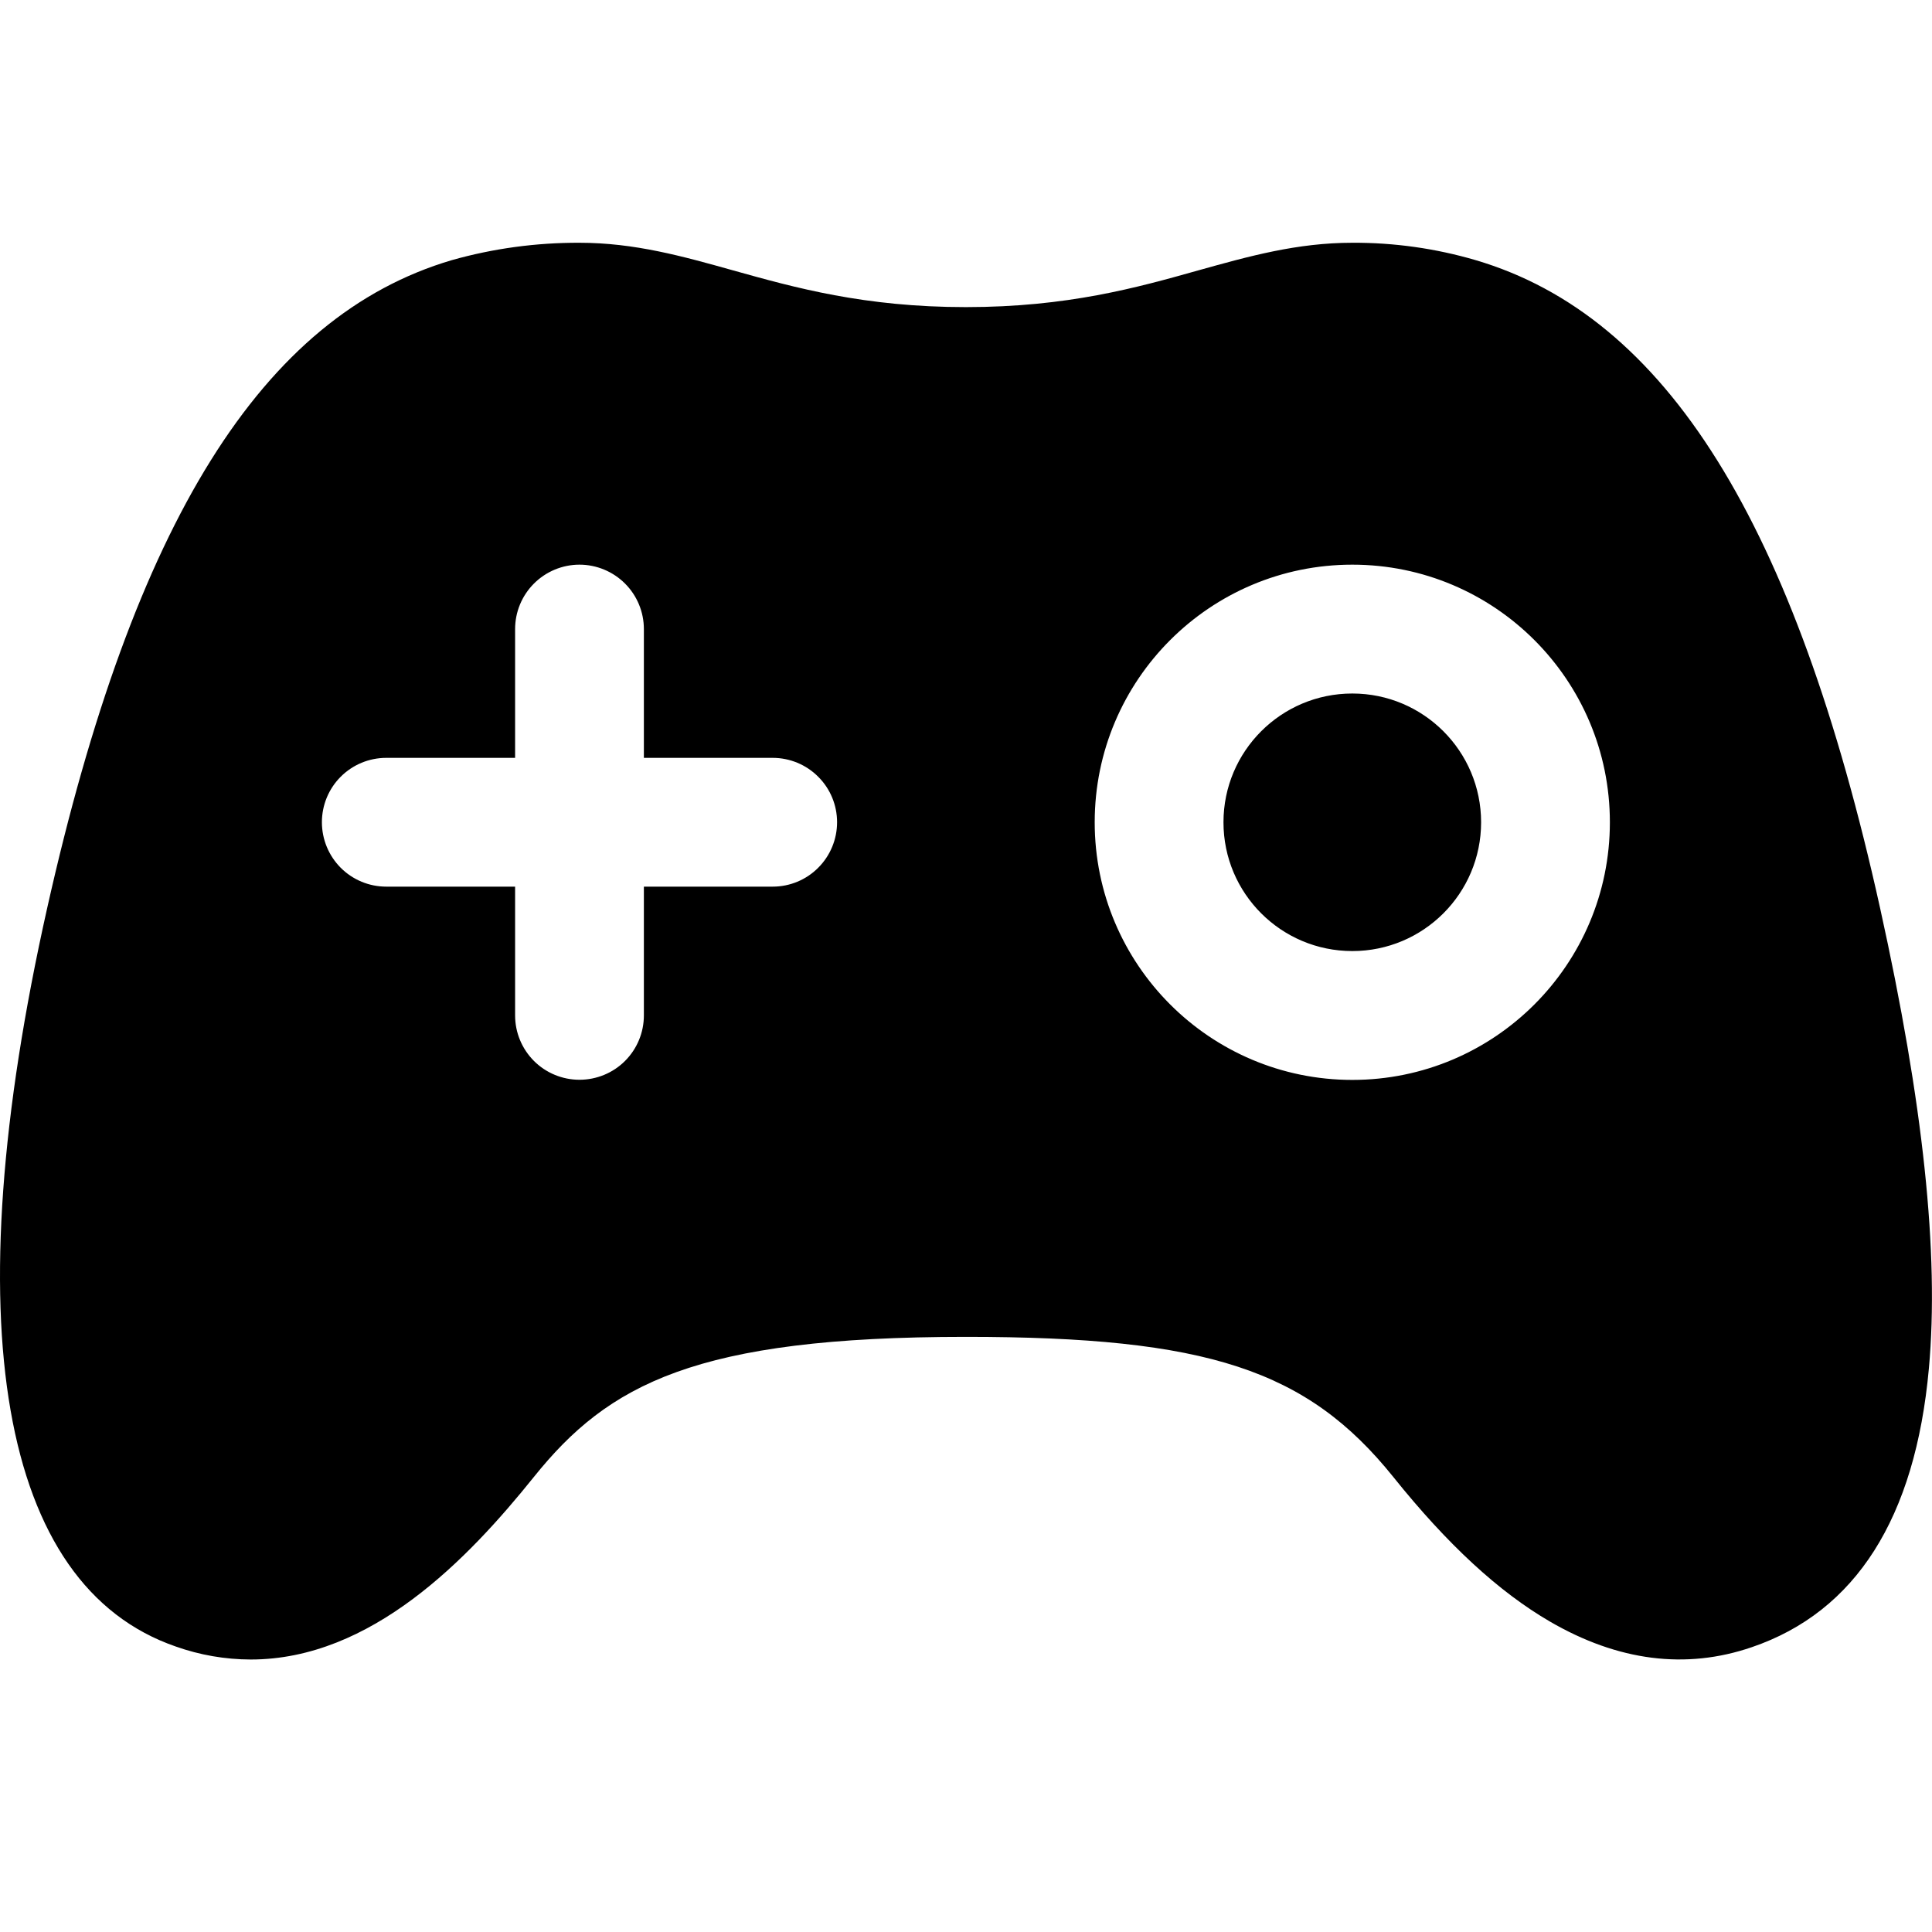 <svg width="26" height="26" viewBox="0 0 26 26" fill="none" xmlns="http://www.w3.org/2000/svg">
<g clip-path="url(#clip0_675_4156)">
<path fill-rule="evenodd" clip-rule="evenodd" d="M19.859 3.501C22.424 4.258 24.153 7.03 25.302 12.223C25.883 14.849 26.098 16.875 25.958 18.417C25.775 20.429 24.974 21.69 23.575 22.167C22.687 22.472 21.773 22.354 20.858 21.822C20.17 21.422 19.48 20.786 18.751 19.877C17.59 18.432 16.246 17.991 12.998 17.991C9.363 17.991 8.188 18.626 7.184 19.877C6.296 20.983 4.996 22.333 3.374 22.333C3.03 22.332 2.689 22.273 2.365 22.158C-0.002 21.34 -0.619 17.81 0.635 12.22C1.8 7.025 3.528 4.254 6.08 3.501C6.639 3.343 7.217 3.265 7.798 3.267C8.539 3.267 9.185 3.448 9.87 3.64C10.696 3.871 11.633 4.133 12.998 4.133C14.364 4.133 15.301 3.871 16.125 3.639C16.809 3.448 17.456 3.267 18.199 3.267C18.761 3.264 19.32 3.343 19.859 3.501ZM8.665 11.932H10.399C10.628 11.932 10.849 11.841 11.011 11.678C11.174 11.515 11.265 11.295 11.265 11.065C11.265 10.835 11.174 10.615 11.011 10.453C10.849 10.29 10.628 10.199 10.399 10.199H8.665V8.466C8.665 8.236 8.574 8.016 8.411 7.853C8.249 7.691 8.028 7.599 7.798 7.599C7.569 7.599 7.348 7.691 7.186 7.853C7.023 8.016 6.932 8.236 6.932 8.466V10.199H5.198C4.968 10.199 4.748 10.29 4.585 10.453C4.423 10.615 4.332 10.835 4.332 11.065C4.332 11.295 4.423 11.515 4.585 11.678C4.748 11.841 4.968 11.932 5.198 11.932H6.932V13.665C6.932 13.895 7.023 14.115 7.186 14.278C7.348 14.44 7.569 14.531 7.798 14.531C8.028 14.531 8.249 14.44 8.411 14.278C8.574 14.115 8.665 13.895 8.665 13.665V11.932ZM19.932 11.066C19.932 12.023 19.156 12.799 18.199 12.799C17.241 12.799 16.465 12.023 16.465 11.066C16.465 10.109 17.241 9.333 18.199 9.333C19.156 9.333 19.932 10.109 19.932 11.066ZM21.665 11.066C21.665 12.98 20.113 14.533 18.199 14.533C16.284 14.533 14.732 12.98 14.732 11.066C14.732 9.151 16.284 7.599 18.199 7.599C20.113 7.599 21.665 9.151 21.665 11.066Z" fill="black"/>
</g>
<defs>
<clipPath id="clip0_675_4156">
<rect width="26" height="26" fill="white"/>
</clipPath>
</defs>
</svg>

